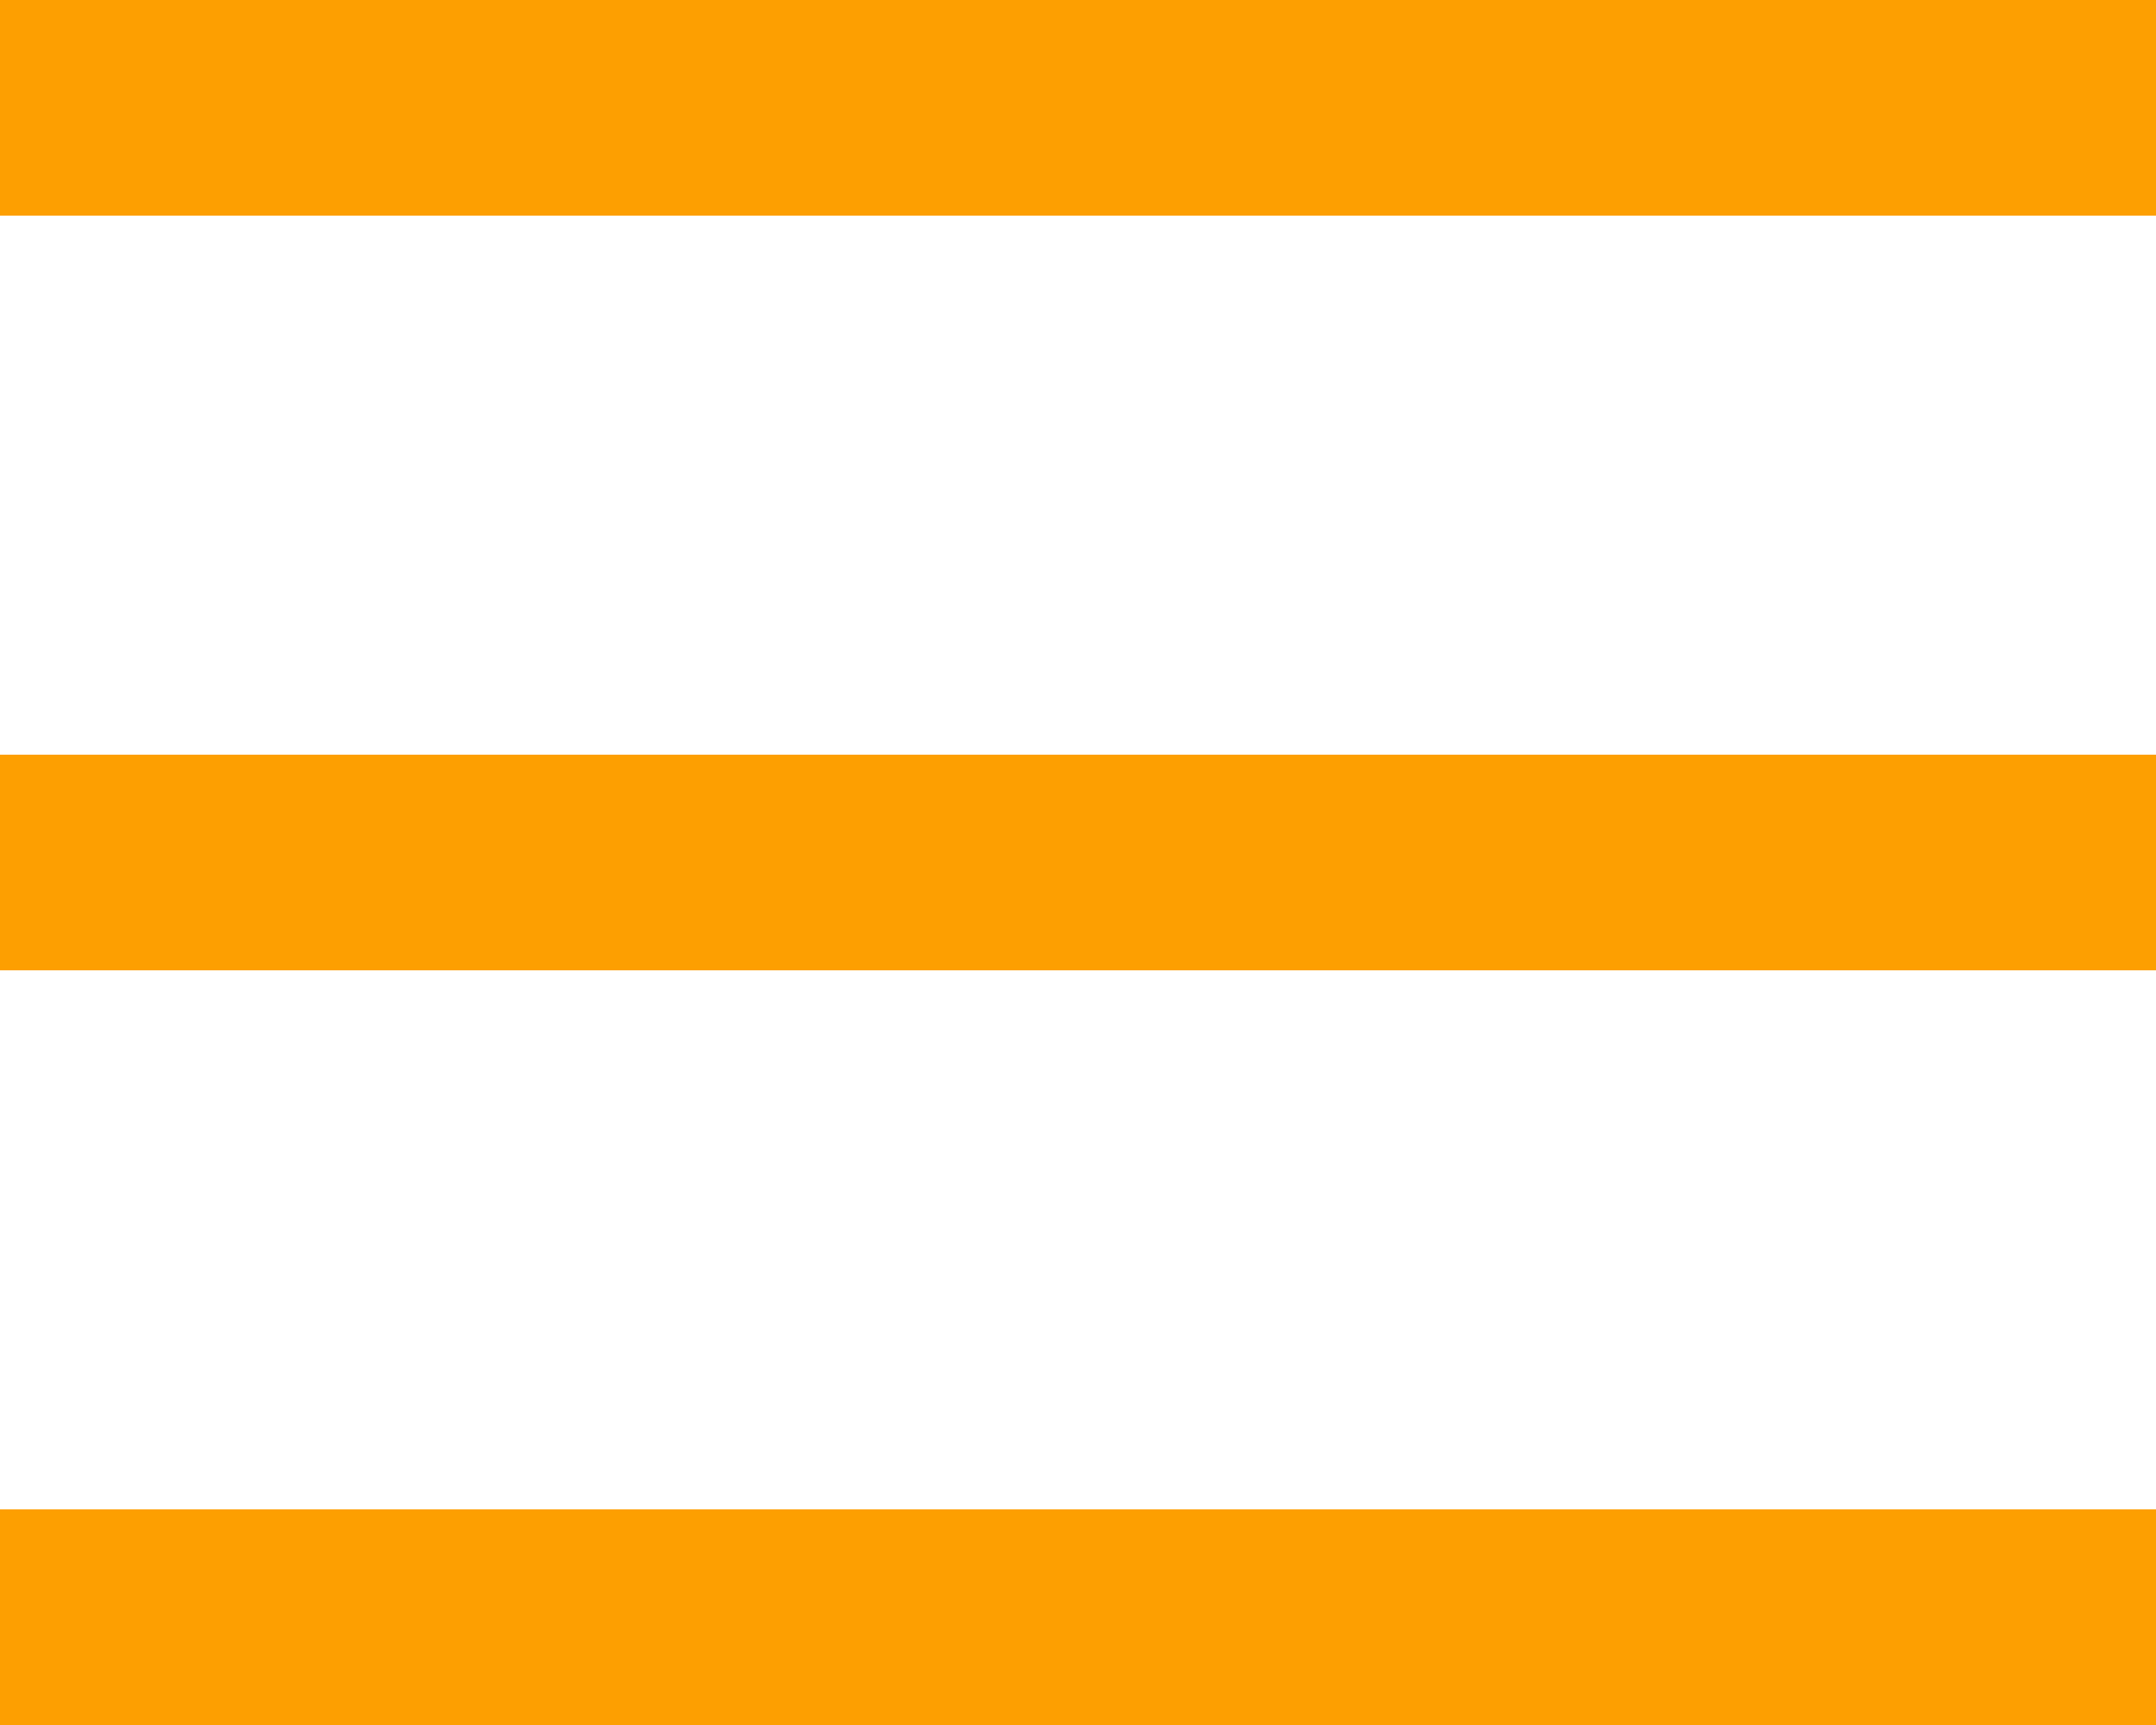 <svg width="20" height="16" viewBox="0 0 20 16" fill="none" xmlns="http://www.w3.org/2000/svg">
<path d="M20 0H0V2H20V0Z" fill="#FD9F01"/>
<path d="M20 7H0V9H20V7Z" fill="#FD9F01"/>
<path d="M20 14H0V16H20V14Z" fill="#FD9F01"/>
</svg>
